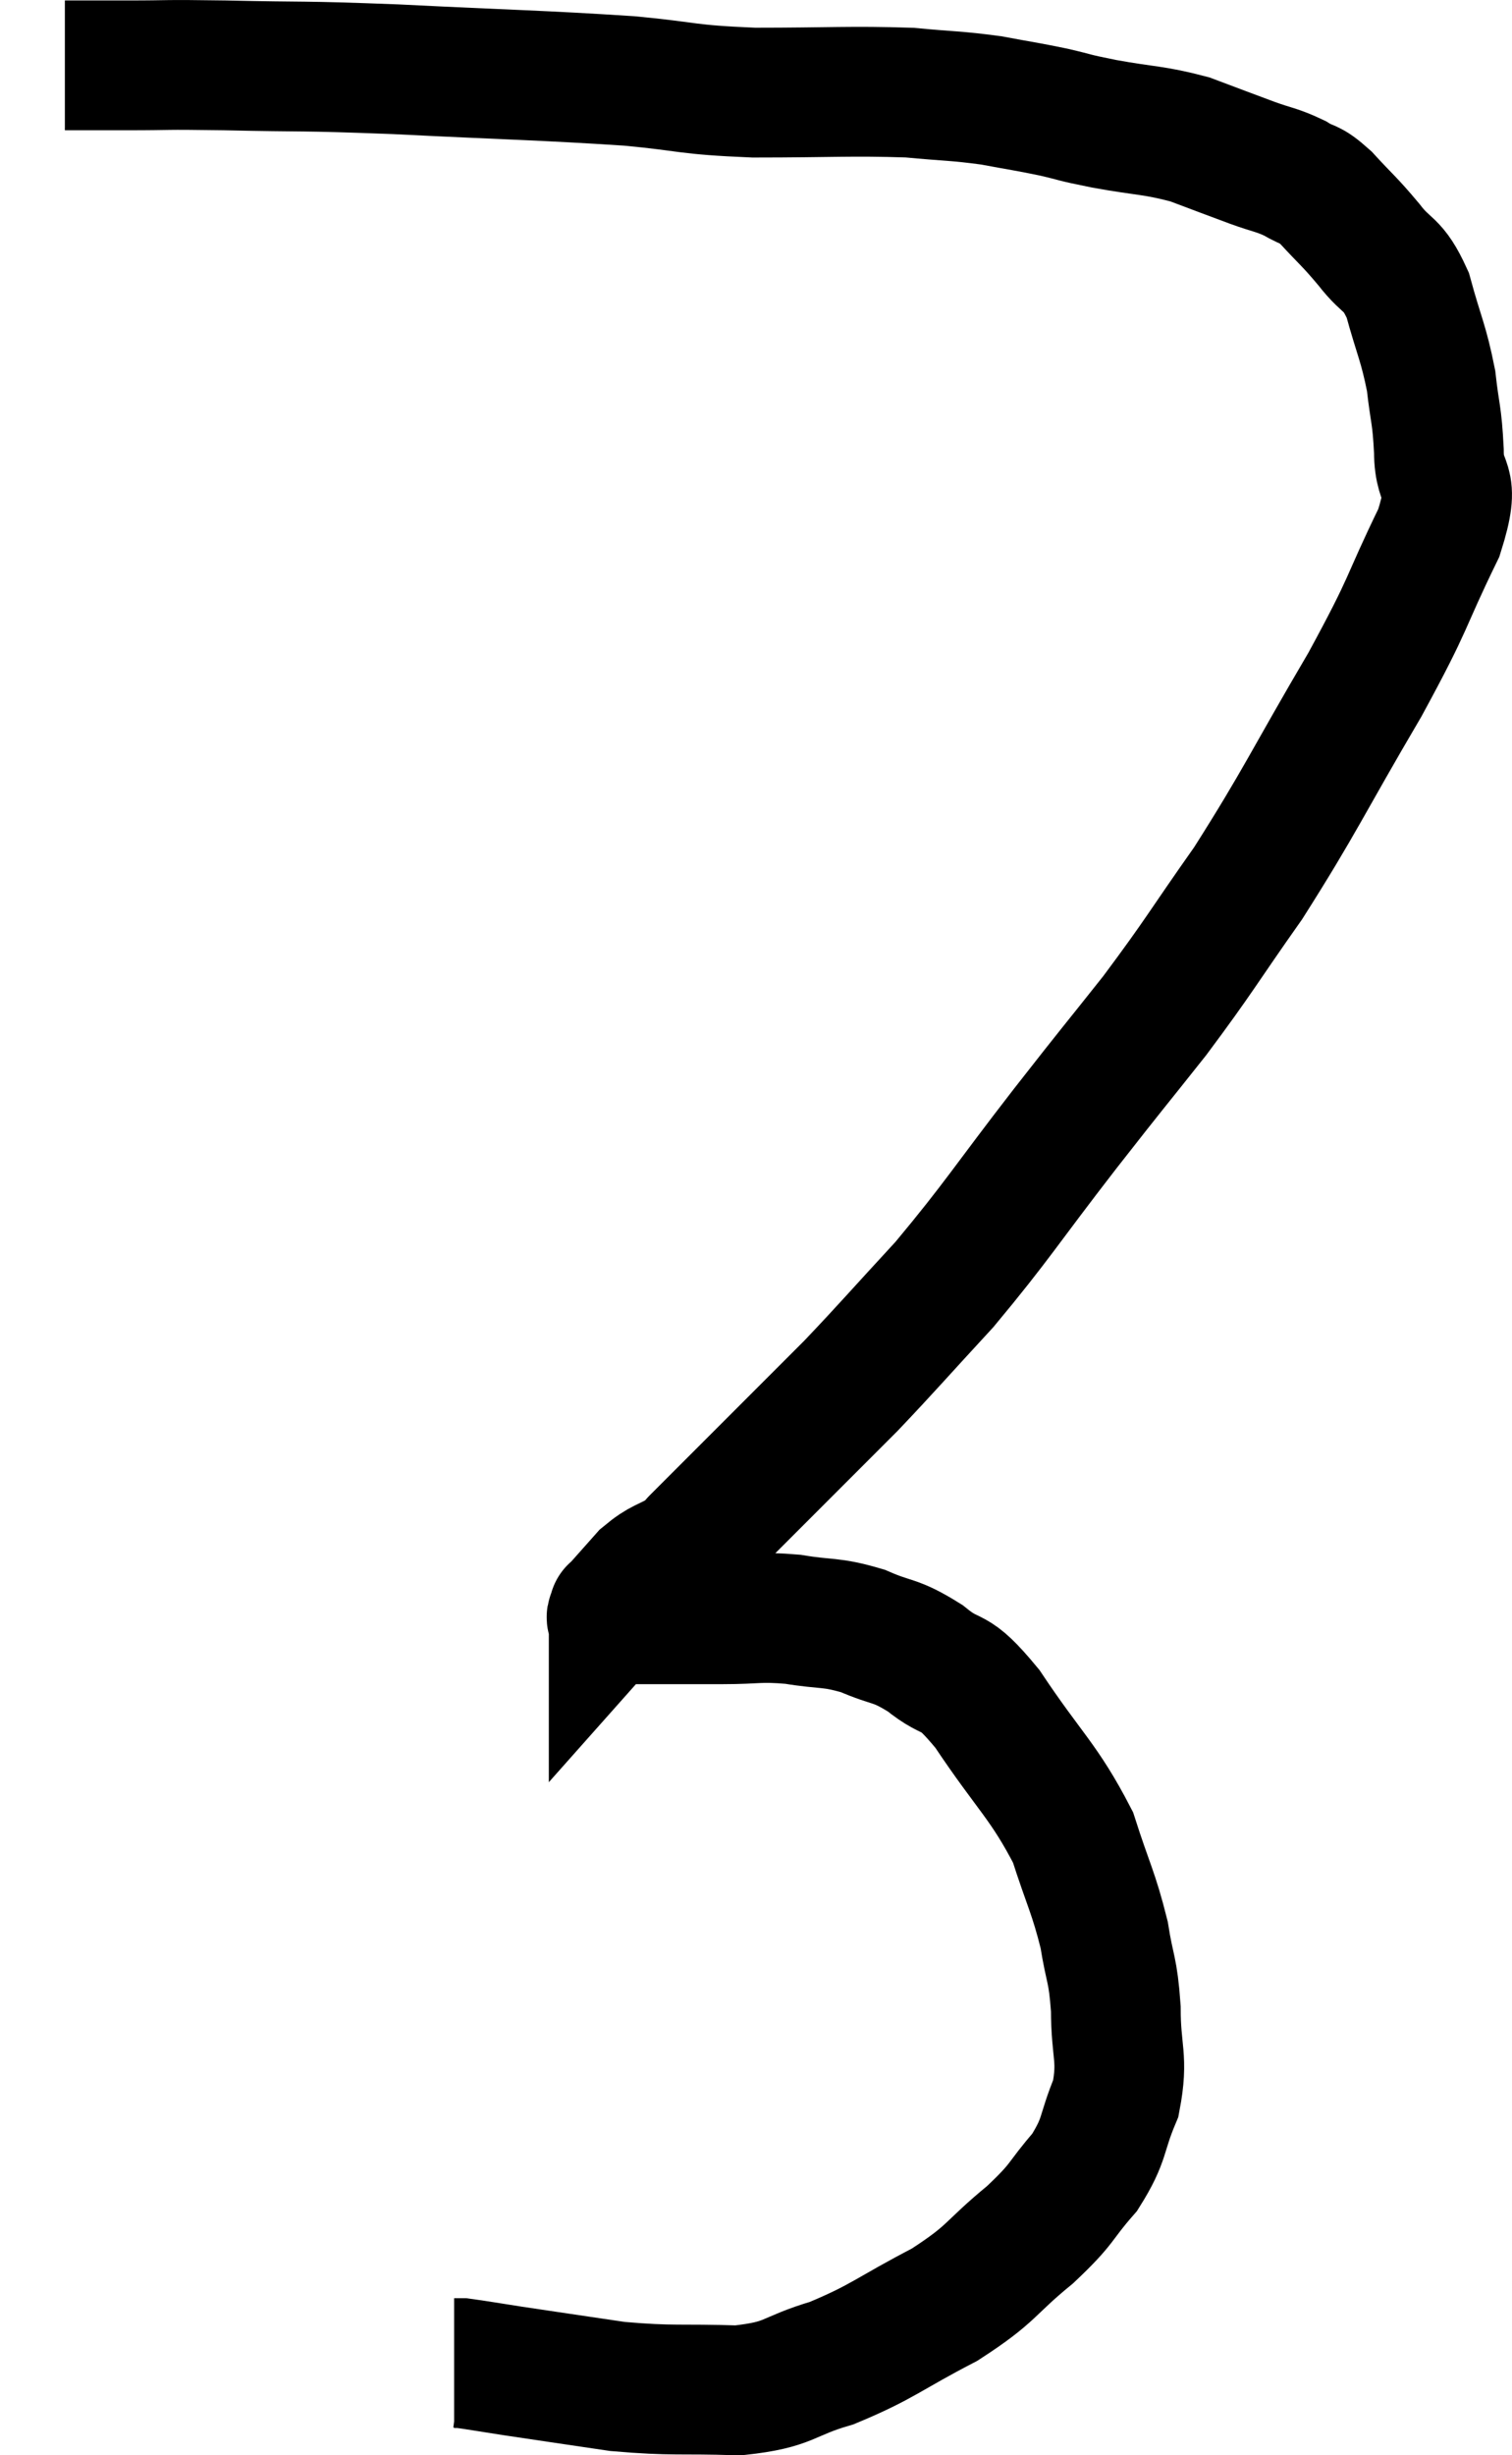 <svg xmlns="http://www.w3.org/2000/svg" viewBox="11.9 5.653 23.307 37.827" width="23.307" height="37.827"><path d="M 12.9 6.66 C 13.38 6.66, 13.245 6.66, 13.86 6.66 C 14.61 6.66, 14.325 6.645, 15.36 6.66 C 16.68 6.69, 16.44 6.66, 18 6.72 C 19.8 6.81, 20.22 6.81, 21.6 6.9 C 22.56 6.99, 22.44 7.035, 23.52 7.08 C 24.72 7.08, 25.005 7.05, 25.92 7.08 C 26.55 7.14, 26.625 7.125, 27.18 7.2 C 27.66 7.29, 27.705 7.29, 28.14 7.38 C 28.53 7.47, 28.395 7.455, 28.92 7.56 C 29.58 7.68, 29.67 7.65, 30.24 7.8 C 30.72 7.98, 30.795 8.01, 31.2 8.16 C 31.53 8.28, 31.575 8.265, 31.86 8.4 C 32.1 8.55, 32.055 8.445, 32.34 8.7 C 32.67 9.06, 32.685 9.045, 33 9.42 C 33.3 9.81, 33.36 9.675, 33.6 10.2 C 33.78 10.86, 33.84 10.92, 33.96 11.52 C 34.02 12.06, 34.05 12.015, 34.08 12.6 C 34.08 13.23, 34.365 12.96, 34.08 13.86 C 33.51 15.03, 33.675 14.85, 32.94 16.2 C 32.04 17.73, 31.95 17.985, 31.14 19.26 C 30.42 20.28, 30.405 20.355, 29.7 21.3 C 29.01 22.17, 29.13 22.005, 28.32 23.04 C 27.39 24.24, 27.285 24.45, 26.46 25.44 C 25.74 26.22, 25.59 26.4, 25.02 27 C 24.6 27.42, 24.57 27.45, 24.18 27.84 C 23.82 28.2, 23.805 28.215, 23.46 28.56 C 23.13 28.89, 23.01 29.01, 22.8 29.22 C 22.71 29.31, 22.71 29.31, 22.62 29.4 C 22.53 29.49, 22.635 29.445, 22.44 29.58 C 22.14 29.76, 22.11 29.715, 21.84 29.94 C 21.6 30.21, 21.48 30.345, 21.36 30.48 C 21.36 30.48, 21.36 30.48, 21.36 30.48 C 21.36 30.48, 21.36 30.45, 21.36 30.48 C 21.36 30.54, 21.285 30.57, 21.36 30.6 C 21.51 30.6, 21.465 30.6, 21.66 30.6 C 21.9 30.6, 21.945 30.6, 22.14 30.6 C 22.29 30.6, 22.215 30.6, 22.44 30.6 C 22.74 30.6, 22.62 30.6, 23.04 30.6 C 23.58 30.6, 23.58 30.555, 24.12 30.6 C 24.66 30.69, 24.69 30.63, 25.2 30.78 C 25.68 30.99, 25.68 30.9, 26.16 31.2 C 26.64 31.59, 26.55 31.29, 27.12 31.98 C 27.78 32.97, 27.99 33.09, 28.44 33.96 C 28.68 34.71, 28.755 34.8, 28.92 35.46 C 29.01 36.03, 29.055 35.97, 29.1 36.6 C 29.1 37.29, 29.22 37.35, 29.1 37.98 C 28.86 38.55, 28.95 38.595, 28.62 39.12 C 28.2 39.6, 28.32 39.57, 27.78 40.08 C 27.12 40.62, 27.225 40.665, 26.46 41.16 C 25.59 41.61, 25.515 41.73, 24.72 42.06 C 24 42.27, 24.105 42.39, 23.28 42.48 C 22.35 42.45, 22.29 42.495, 21.42 42.42 C 20.61 42.3, 20.4 42.27, 19.8 42.18 C 19.41 42.12, 19.245 42.09, 19.02 42.06 C 18.96 42.06, 18.93 42.06, 18.9 42.06 L 18.9 42.06" fill="none" stroke="black" stroke-width="2"></path></svg>